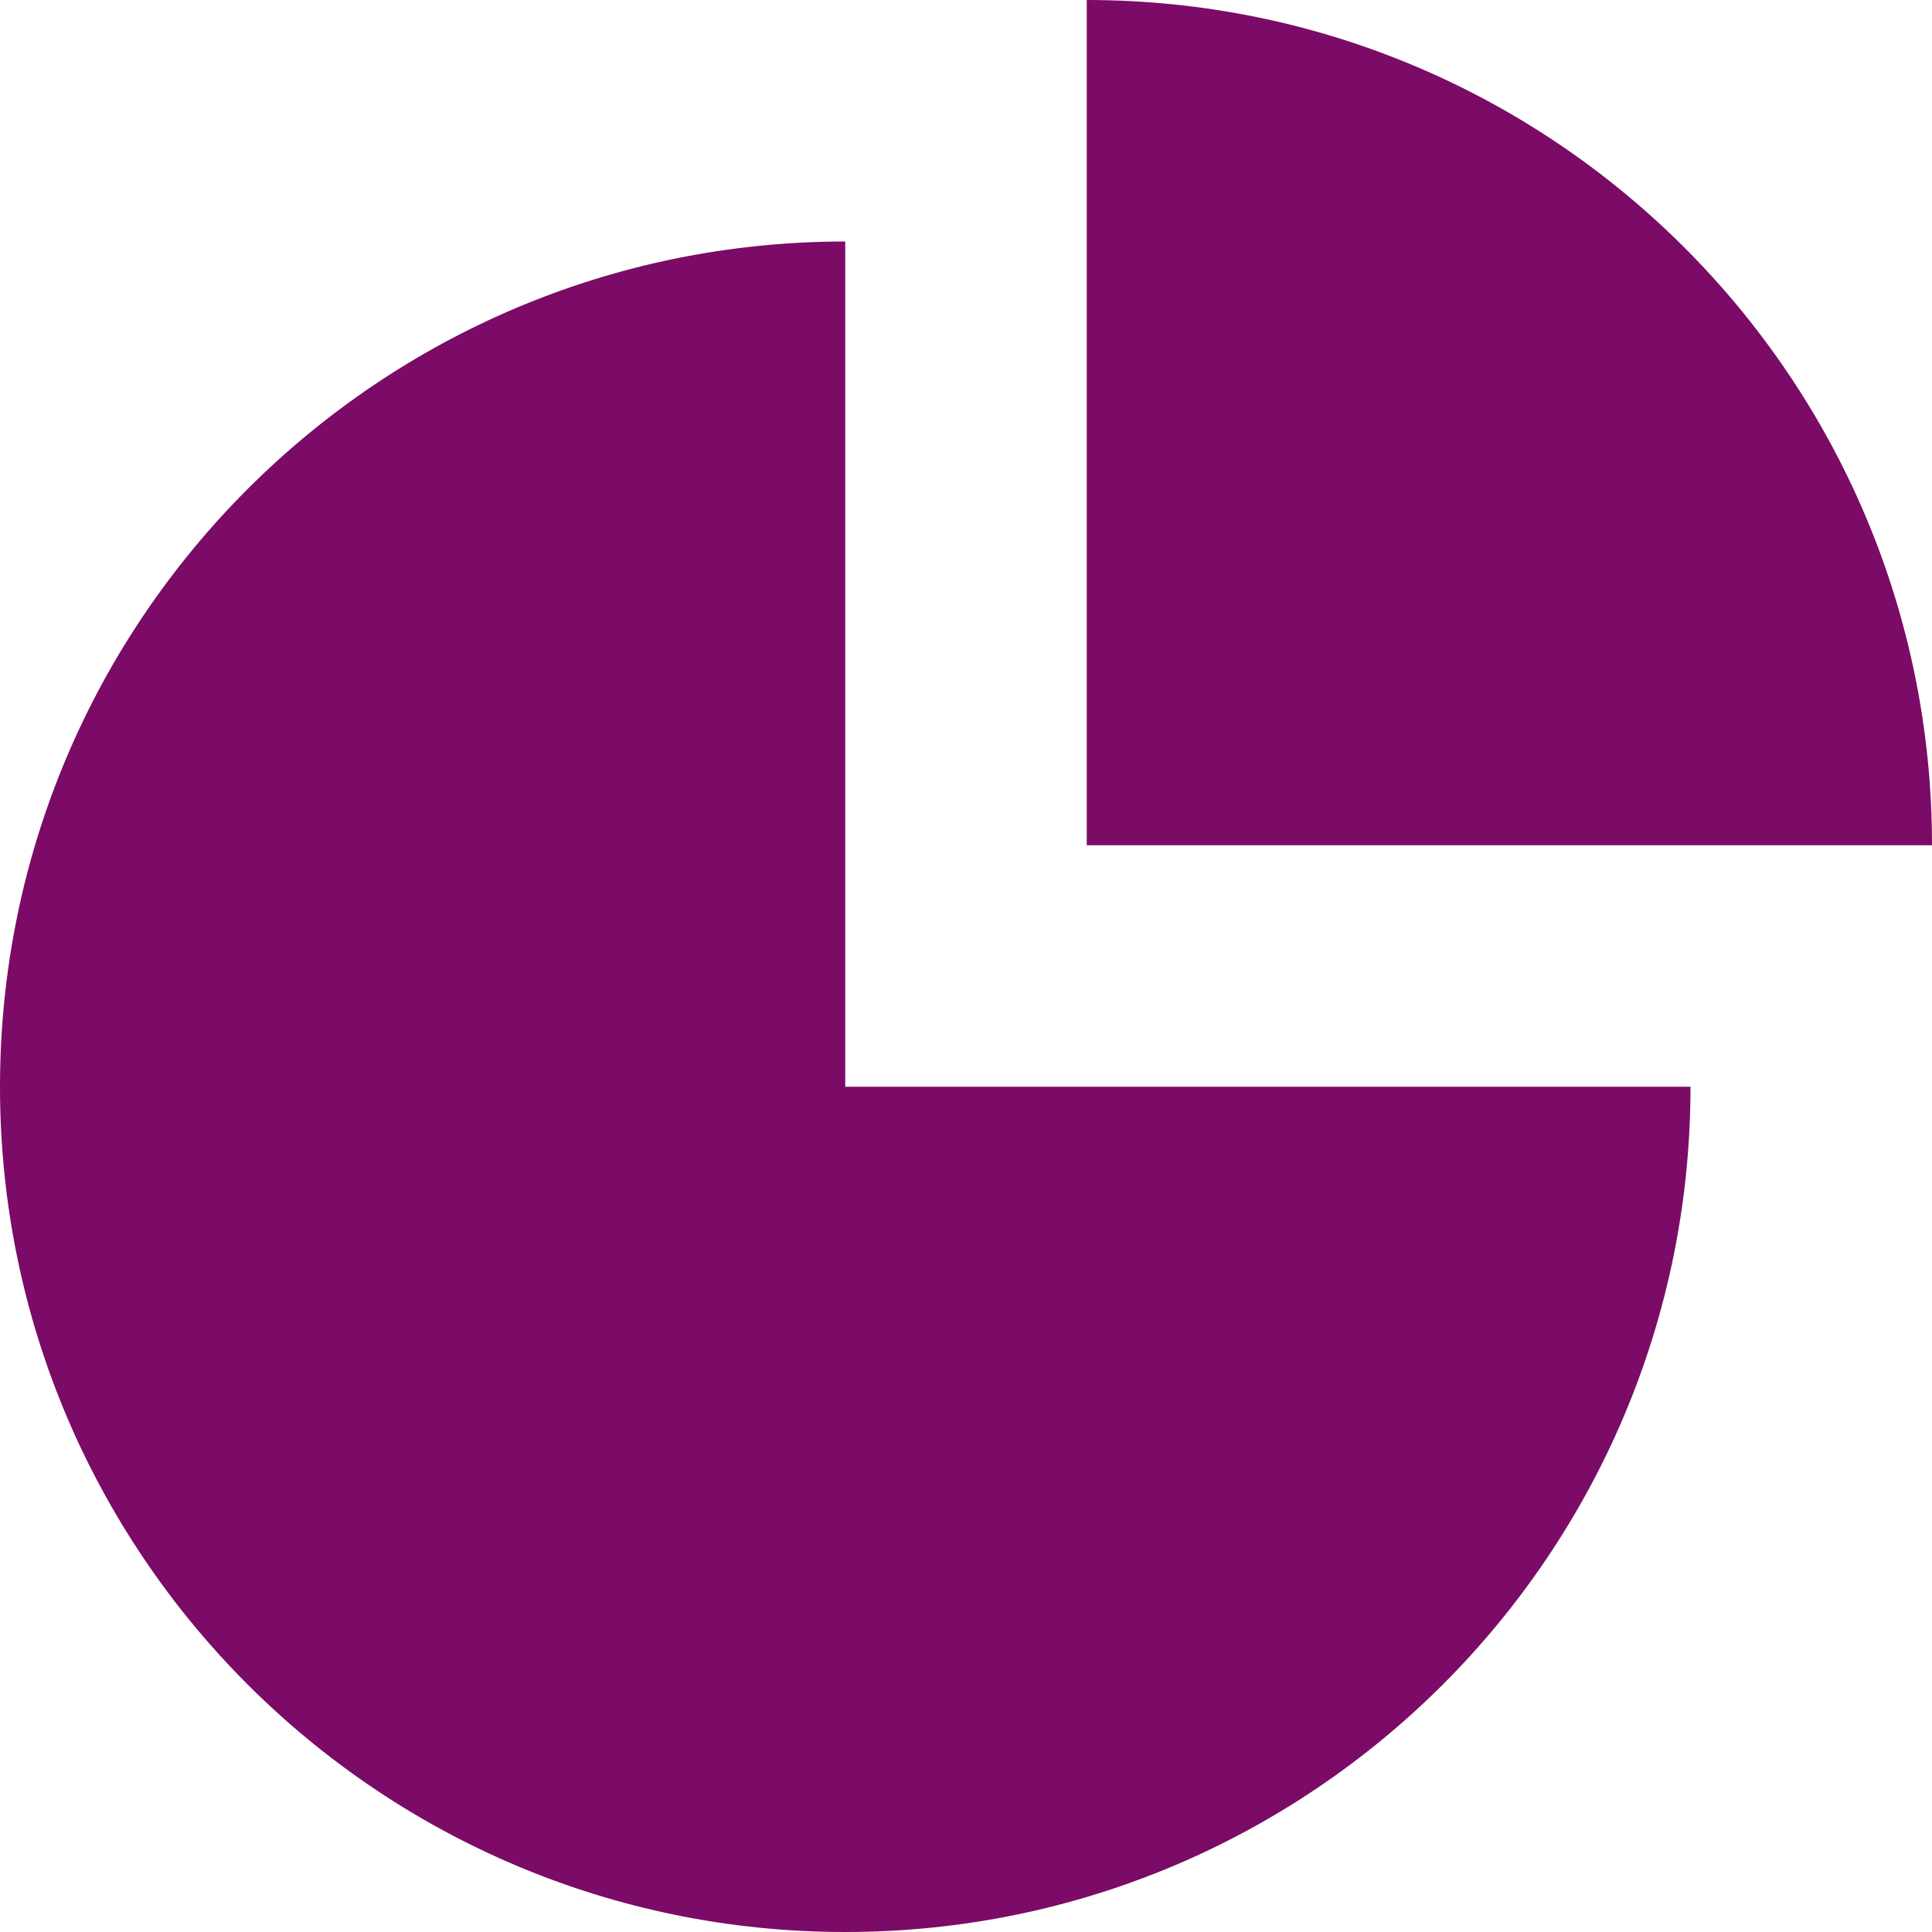 <?xml version="1.0" encoding="utf-8"?>
<!-- Generated by IcoMoon.io -->
<!DOCTYPE svg PUBLIC "-//W3C//DTD SVG 1.1//EN" "http://www.w3.org/Graphics/SVG/1.1/DTD/svg11.dtd">
<svg version="1.1" xmlns="http://www.w3.org/2000/svg" xmlns:xlink="http://www.w3.org/1999/xlink" width="16" height="16" viewBox="0 0 16 16">
	<path d="M7 2c-3.866 0-7 3.134-7 7s3.134 7 7 7 7-3.134 7-7h-7v-7zM9 0v7h7c0-3.866-3.134-7-7-7z" fill="#7b0b66" />
</svg>
